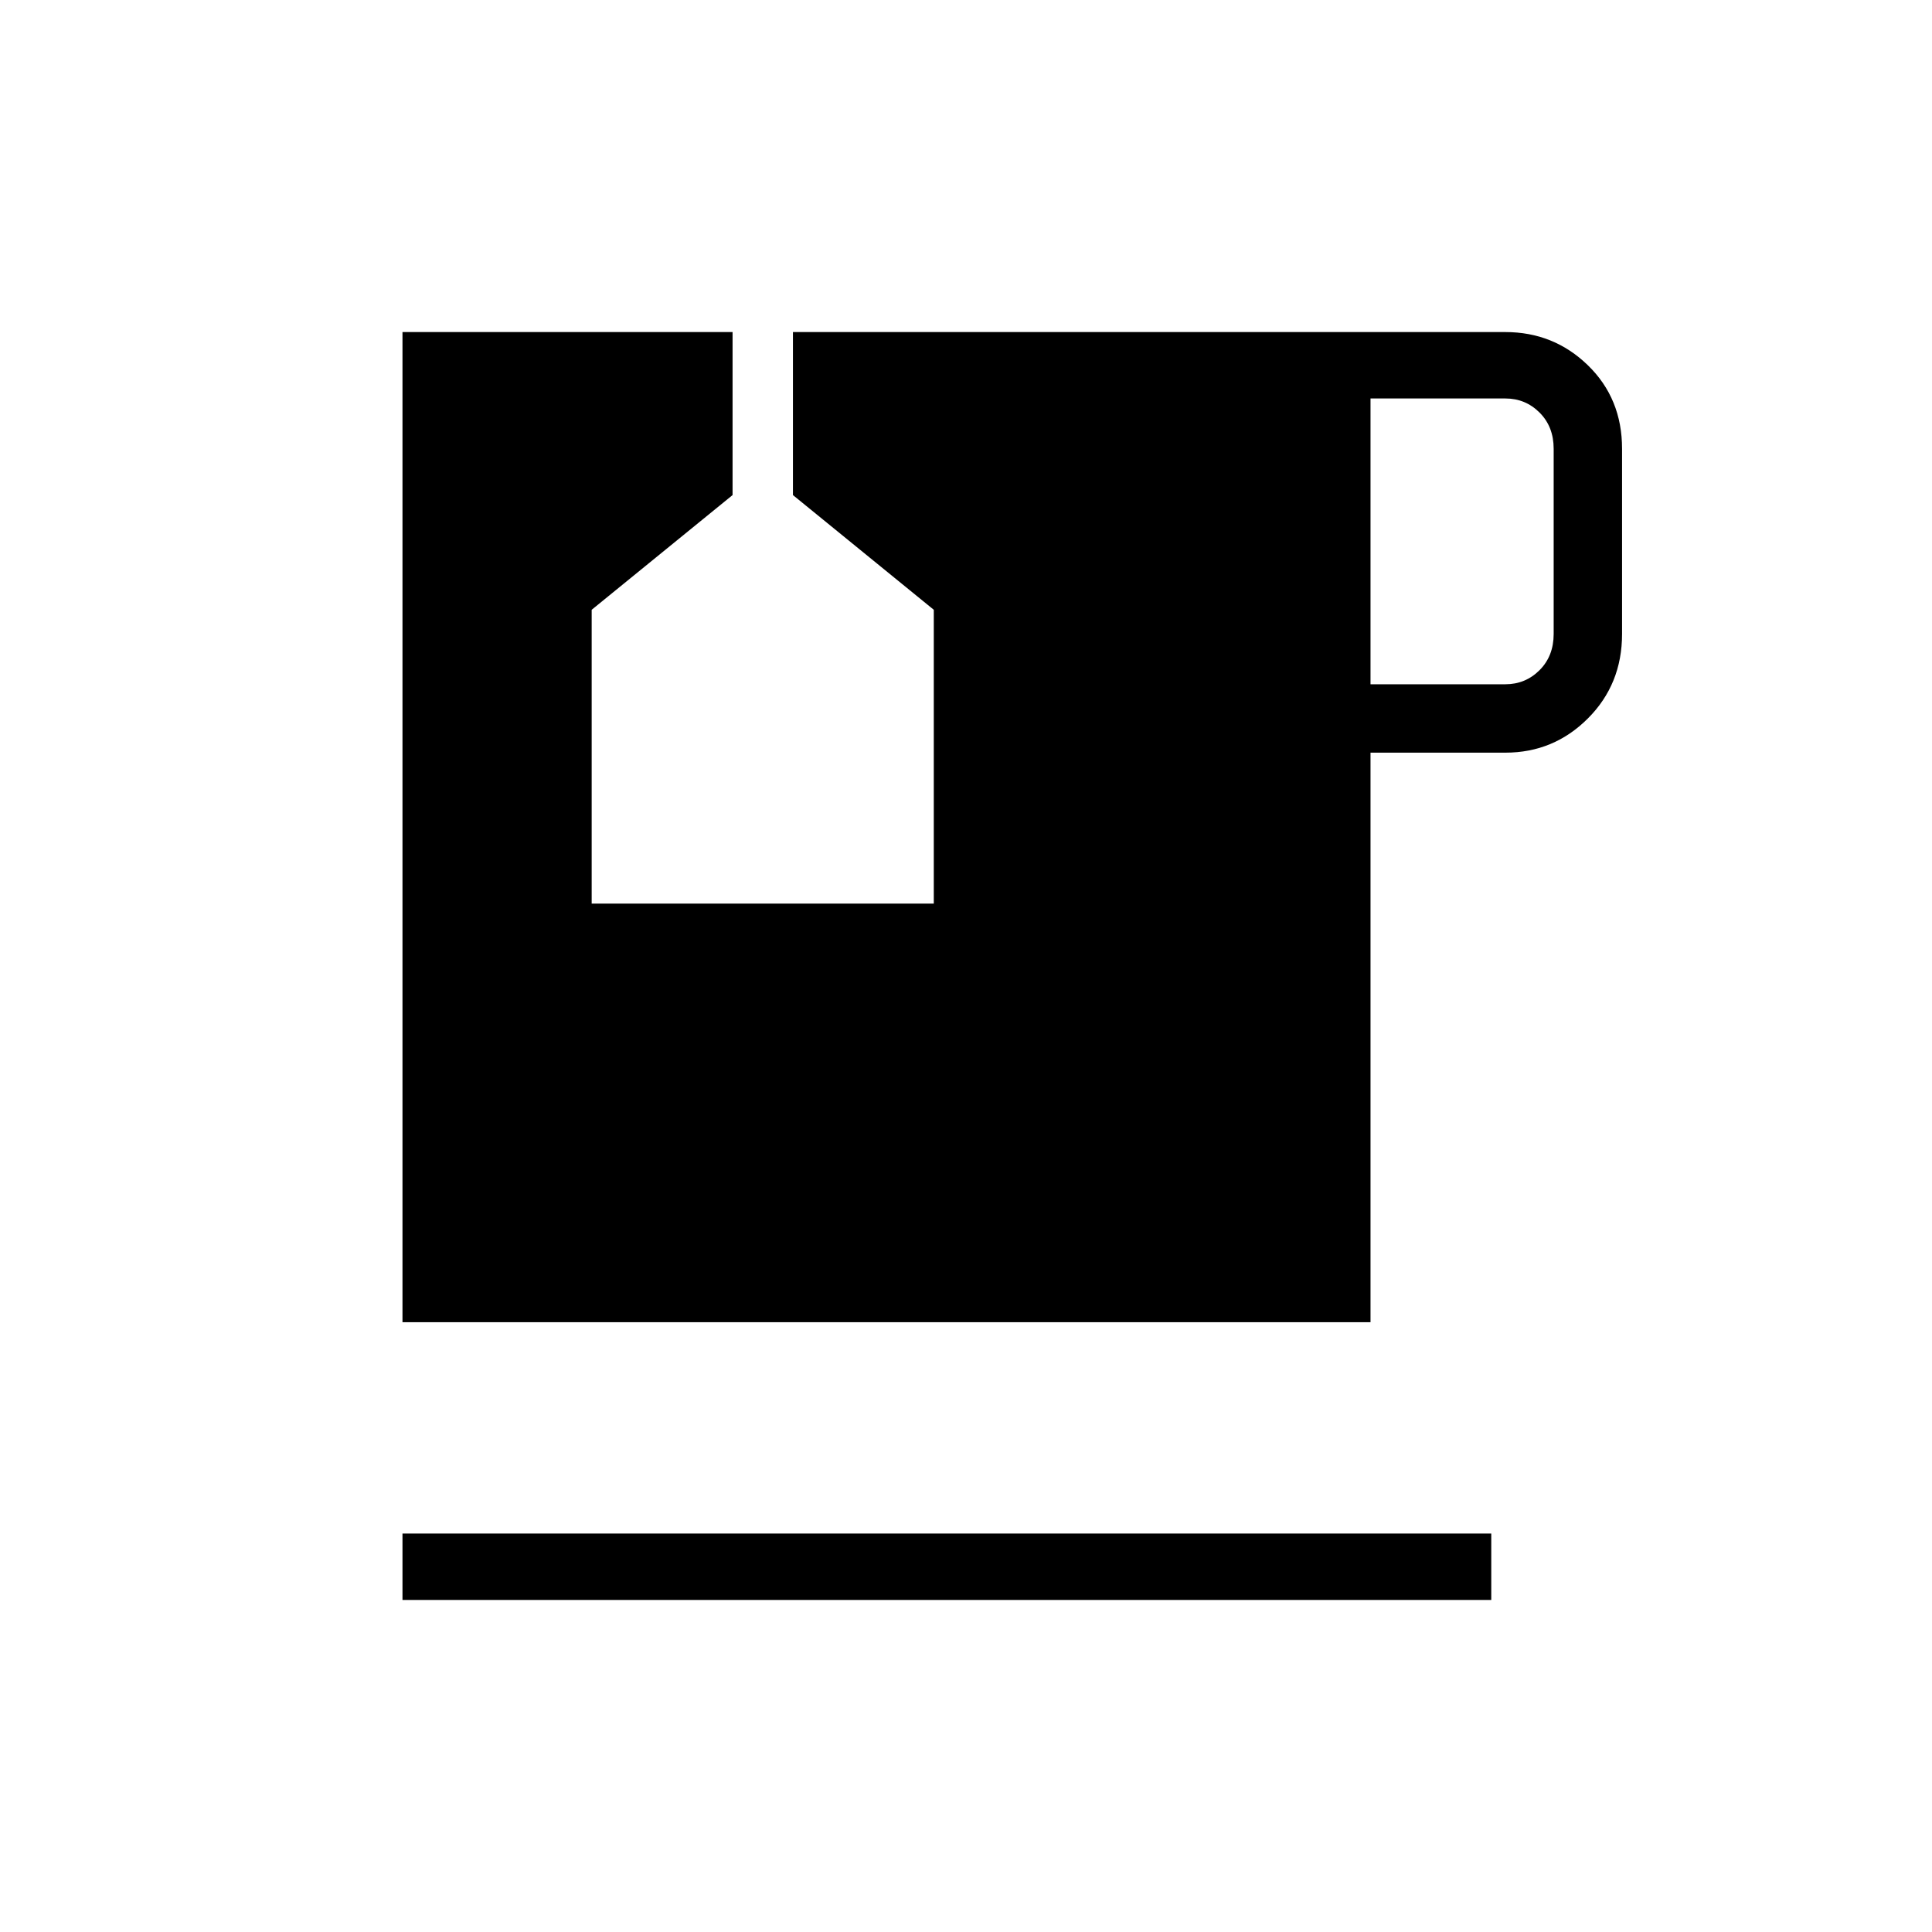 <svg xmlns="http://www.w3.org/2000/svg" height="40" width="40"><path d="M8.333 33.125V31.75h22.542v1.375Zm20.042-18.958h2.792q.416 0 .708-.292t.292-.75V9.292q0-.459-.292-.75-.292-.292-.708-.292h-2.792ZM8.333 27.375v-20.5h6.834v3.375l-2.917 2.375v6.083h7.083v-6.083l-2.916-2.375V6.875h14.75q1 0 1.708.687.708.688.708 1.73v3.833q0 1.042-.708 1.75t-1.708.708h-2.792v11.792Z"/></svg>